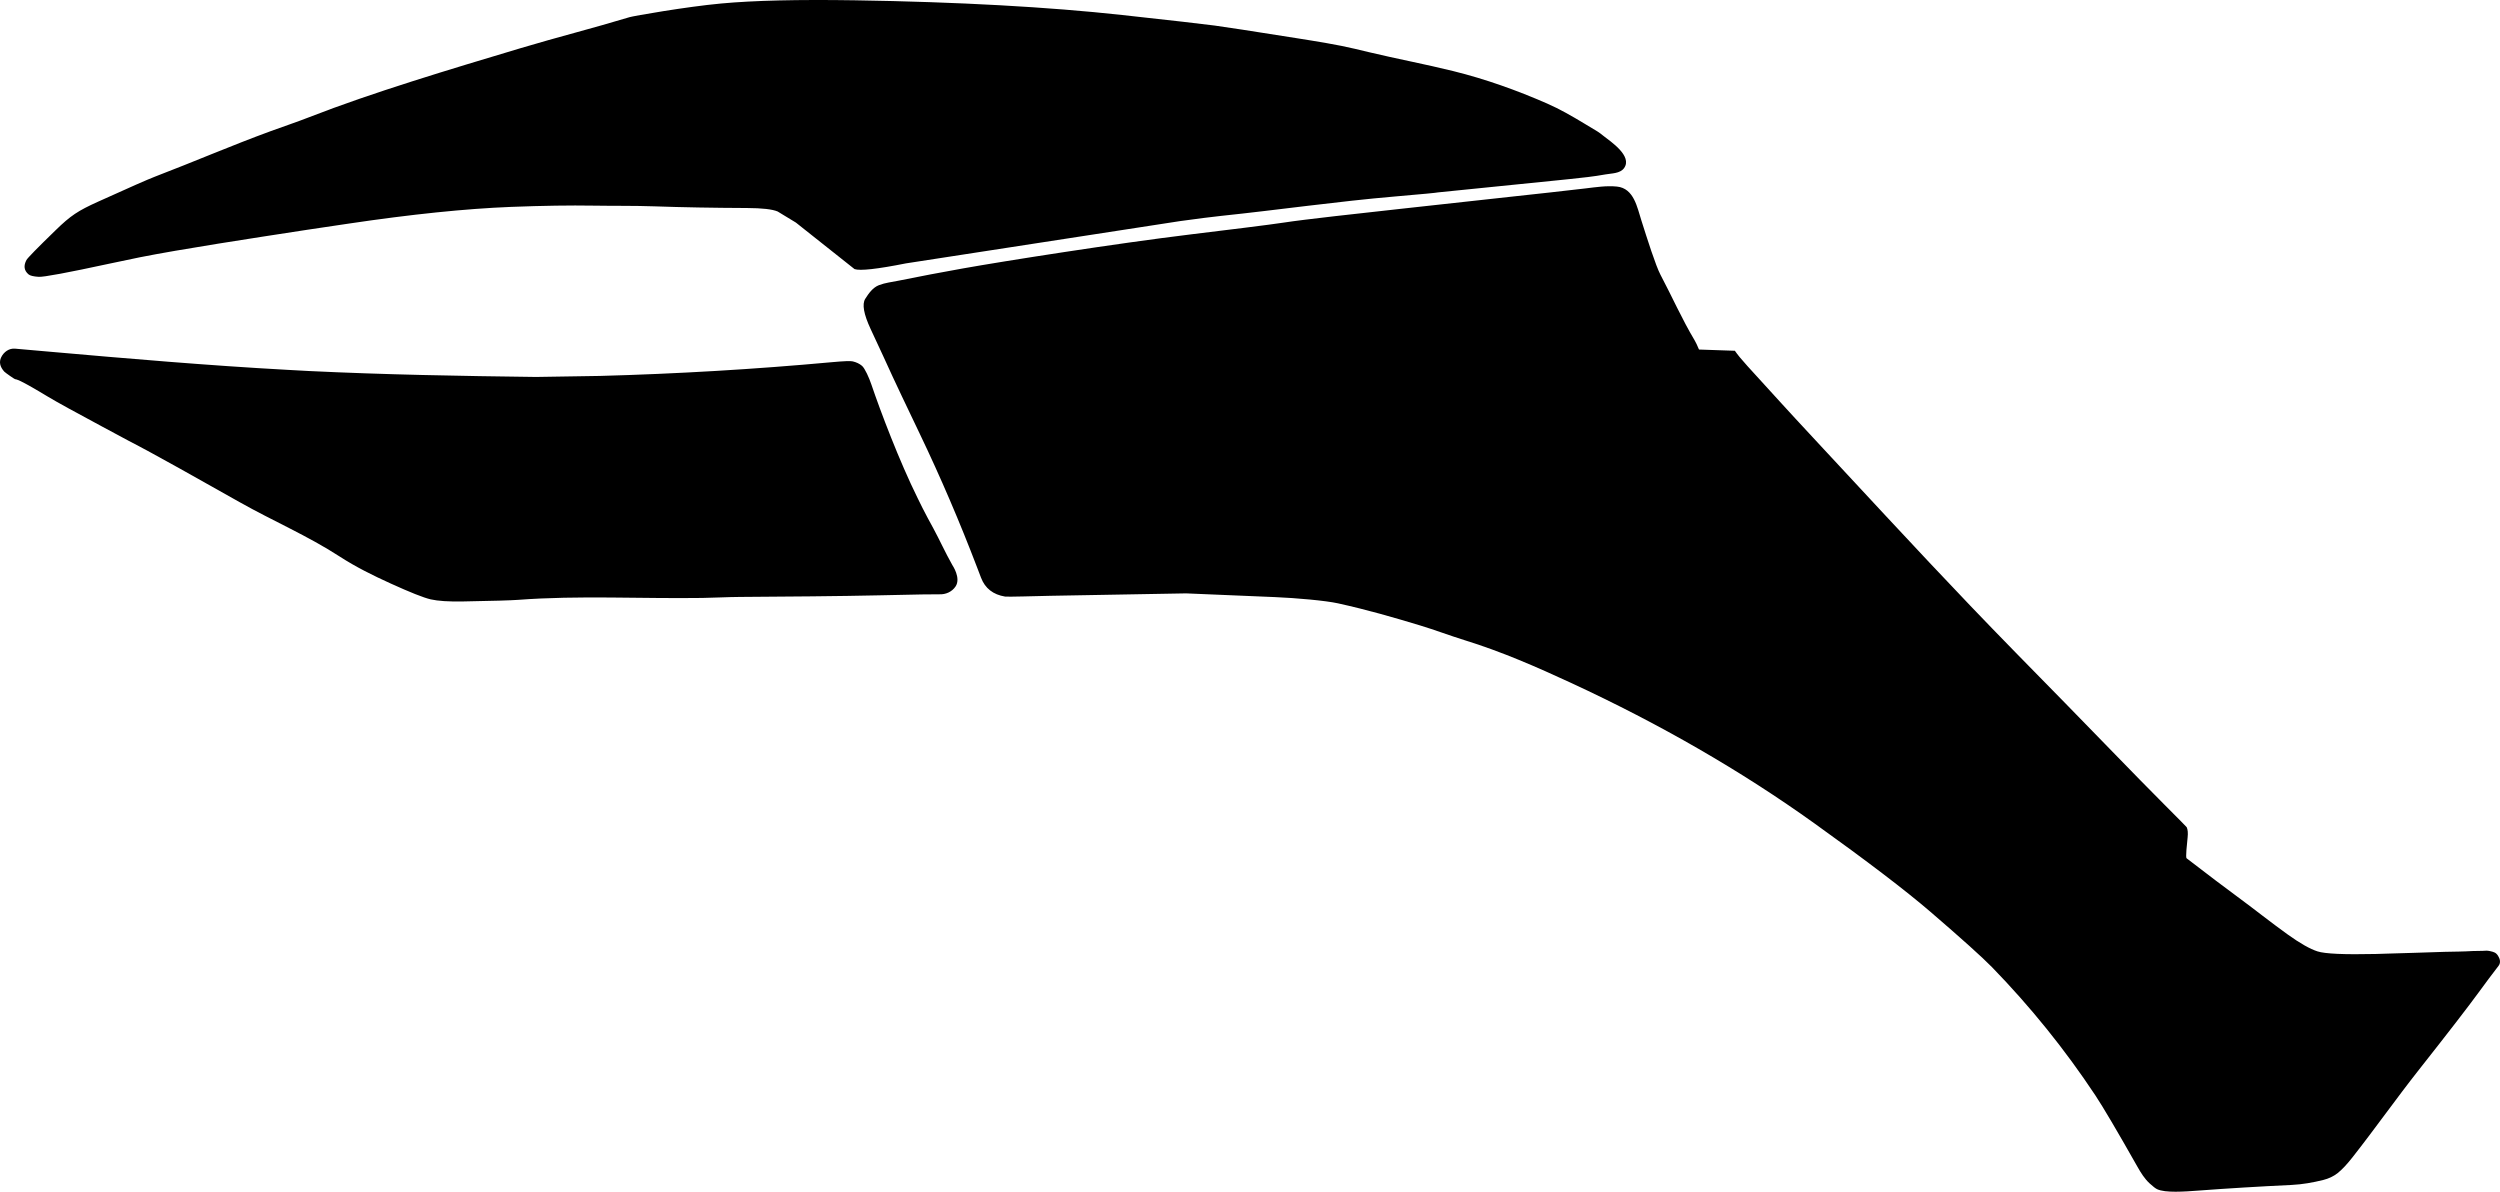 <?xml version="1.0" encoding="utf-8"?>
<!-- Generator: Adobe Illustrator 16.0.0, SVG Export Plug-In . SVG Version: 6.00 Build 0)  -->
<!DOCTYPE svg PUBLIC "-//W3C//DTD SVG 1.1//EN" "http://www.w3.org/Graphics/SVG/1.1/DTD/svg11.dtd">
<svg version="1.1" id="Layer_1" xmlns="http://www.w3.org/2000/svg" xmlns:xlink="http://www.w3.org/1999/xlink" x="0px" y="0px"
	 width="2616.857px" height="1247.439px" viewBox="0 0 2616.857 1247.439" enable-background="new 0 0 2616.857 1247.439"
	 xml:space="preserve">
<path d="M1738.03,287.468c12.073,22.826,22.522,46.524,35.778,68.71c1.201,2.01,2.768,5.226,4.608,9.7l37.541,1.29
	c2.599,3.846,6.972,9.18,13.191,16.02c22.691,24.873,34.682,37.991,36.006,39.513c5.268,6.05,72.689,78.432,109.068,117.615
	c30.953,33.34,60.305,64.49,87.914,93.427c28.438,29.807,66.359,68.42,99.752,102.424c34.717,35.352,68.912,71.213,103.902,106.291
	c15.233,15.271,22.989,23.092,23.129,23.424c1.147,2.519,1.438,6.08,0.959,10.64c-0.765,7.256-2.211,21.004-1.121,21.844
	c23.75,18.309,41.416,31.594,52.942,40.063c17.806,13.086,35.05,26.927,53.017,39.789c12.957,9.277,23.285,15.146,31.121,17.644
	c7.818,2.562,28.16,3.455,61.166,2.711c3.781-0.115,7.568-0.224,11.354-0.359c9.162-0.338,18.33-0.534,27.494-0.804
	c11.074-0.326,22.148-0.806,33.227-1.075c9.812-0.239,19.711-0.226,29.502-0.854c3.461-0.224,6.973,0.078,10.412-0.189
	c2.766-0.218,4.606-0.368,7.498,0.293c3.945,0.901,6.168,1.438,8.371,4.969c2.039,3.271,3.039,7.133,0.42,10.515
	c-6.979,9.006-13.768,18.153-20.479,27.358c-11.346,15.559-32.277,42.654-62.717,81.244c-23.765,30.129-45.879,61.52-69.58,91.693
	c-5.793,7.377-10.974,12.899-15.433,16.457c-4.452,3.549-9.688,5.938-15.205,7.307c-10.834,2.688-21.854,4.662-33.014,5.197
	c-34.423,1.646-66.992,3.615-97.646,5.918c-14.438,1.084-34.711,2.604-43.287-1.478c-1.655-0.787-4.271-2.782-7.83-6.057
	c-5.354-4.931-9.188-11.174-12.75-17.469c-21.323-37.671-36-62.529-43.959-74.558c-31.903-48.135-68.006-92.867-108.219-134.258
	c-10.336-10.549-31.886-29.936-64.716-58.18c-25.944-22.277-66.366-53.103-121.219-92.388
	c-76.545-54.85-161.463-103.86-254.688-147.022c-36.312-16.812-73.062-32.854-111.331-44.678
	c-15.646-4.836-30.956-10.716-46.636-15.451c-28.438-8.594-54.836-16.264-86.041-23.162c-12.979-2.869-43.803-5.596-65.862-6.521
	l-93.136-3.901l-141.862,2.53c-15.842,0.336-45.178,1.215-47.528,0.829c-12.556-2.052-20.981-8.604-25.209-19.664l-4.062-10.636
	c-18.189-47.607-38.234-94.489-60.269-140.446c-15.365-32.056-24.729-51.9-28.227-59.46c-5.498-12.158-13.207-28.76-23.057-49.882
	c-7.229-15.542-9.126-26.055-5.618-31.611c3.547-5.62,7.909-11.803,14.337-14.298c6.354-2.467,13.725-3.294,20.372-4.643
	c22.487-4.56,44.993-8.839,67.62-12.869c42.734-7.61,159.084-25.971,239.089-35.705c32.439-3.948,82.823-10.078,97.262-12.35
	c19.788-3.113,80.749-9.808,121.177-14.248l119.066-13.076c24.972-2.741,49.961-5.374,74.903-8.356
	c10.824-1.294,22.056-3.036,32.971-1.942c17.885,1.792,21.203,21.868,25.687,35.729
	C1724.219,250.041,1733.152,278.248,1738.03,287.468 M15.735,364.955l35.319,3.107l0,0c83.304,7.328,166.633,14.521,250.14,19.092
	l0,0l21.826,1.195l0,0c79.291,3.826,158.667,5.227,238.039,6.229l0,0l66.506-1.064l0,0c81.169-2.182,162.246-6.982,243.107-14.387
	c12.417-1.139,19.719-1.422,21.902-0.853c3.906,0.913,7.182,2.495,9.734,4.687c3.054,2.629,7.507,12.749,9.722,19.297
	c9.636,28.479,29.441,80.64,48.472,119.111l0,0l5.246,10.612l0,0c1.191,2.306,2.989,5.837,5.442,10.438l0,0l5.657,10.41l0,0
	c6.905,12.707,12.3,25.021,19.939,38.524c0.404,0.716,9.318,13.758,3.415,22.568c-3.768,5.623-10.346,8.493-17.04,8.173
	c-3.513-0.168-24.028,0.2-61.639,1.045c-44.14,0.991-98.209,1.368-147.316,1.711c-13.038,0.094-26.063,0.858-39.104,1.055
	c-64.354,0.943-128.823-2.827-193.068,2.01c-6.903,0.521-25.938,1.119-57.117,1.656c-15.227,0.289-26.598-0.463-34.104-2.188
	c-7.588-1.784-21.514-7.344-41.991-16.646c-18.331-8.328-36.428-17.265-53.335-28.233c-33.266-21.589-69.89-37.253-104.376-56.712
	c-38.54-21.747-91.004-51.35-116.178-64.238c-0.783-0.397-10.28-5.479-28.425-15.256c-28.261-15.131-47.146-25.528-56.579-31.2
	c-11.056-6.646-30.198-18.154-34.135-18.172c-0.509-0.002-10.071-6.601-11.351-7.95c-4.562-5.111-5.606-10.055-3.173-15.043
	C3.972,368.414,9.456,364.403,15.735,364.955L15.735,364.955 M324.018,122.532c-13.479,5.265-27.212,9.825-40.796,14.799
	c-40.706,14.904-80.527,32.097-121.014,47.576c-7.136,2.728-26.958,11.433-59.5,26.182c-21.13,9.553-28.778,14.567-44.607,30.012
	c-19.135,18.567-29.252,28.946-30.392,31.042c-3.235,6.054-2.564,11.047,2.145,15.037c1.595,1.394,5.158,2.223,10.563,2.593
	c5.181,0.351,29.979-4.251,74.328-13.833c12.012-2.585,22.624-4.833,31.713-6.639c42.196-8.388,116.793-19.829,175.341-28.809
	c2.123-0.326,28.324-4.222,42.487-6.33c66.317-9.873,123.146-15.716,170.517-17.591c33.822-1.298,62.41-1.719,85.796-1.324
	c21.513,0.364,43.036-0.015,64.541,0.743c28.729,1.012,61.082,1.6,96.891,1.75c15.755,0.083,26.387,1.279,31.948,3.625
	c0.346,0.124,18.312,11.041,19.14,11.623c0.209,0.21,3.192,2.513,8.753,6.958c34.983,27.734,52.487,41.65,52.611,41.725
	c5.787,1.976,23.708,0.001,53.8-5.985l287.159-44.285c19.887-2.724,34.078-4.509,42.515-5.392
	c60.918-6.38,121.579-15.16,182.618-20.38c28.455-2.434,43.361-3.871,44.687-4.251l126.953-12.831l11.199-1.149
	c12.368-1.327,24.799-2.559,37.034-4.82c6.354-1.174,15.432-0.811,19.589-6.682c8.907-12.579-14.034-27.682-21.771-33.752
	c-1.916-1.503-3.833-3.137-5.925-4.397l-14.184-8.55c-12.562-7.573-25.273-14.947-38.729-20.827
	c-31.75-13.879-64.441-25.585-98.094-33.919c-29.474-7.299-59.336-12.879-88.861-19.946l-14.106-3.376
	c-17.984-4.305-40.716-7.916-61.195-11.17c-46.955-7.459-75.582-11.854-85.777-13.209c-12.854-1.695-45.021-5.369-96.674-11.036
	c-77.627-8.465-171.017-13.652-280.181-15.403C835.565-0.605,789,0.494,754.804,3.668c-36.57,3.343-91.896,13.115-95.703,14.268
	c-37.804,11.449-76.127,21.1-113.966,32.43C470.849,72.608,389.323,97.019,324.018,122.532"/>
</svg>
